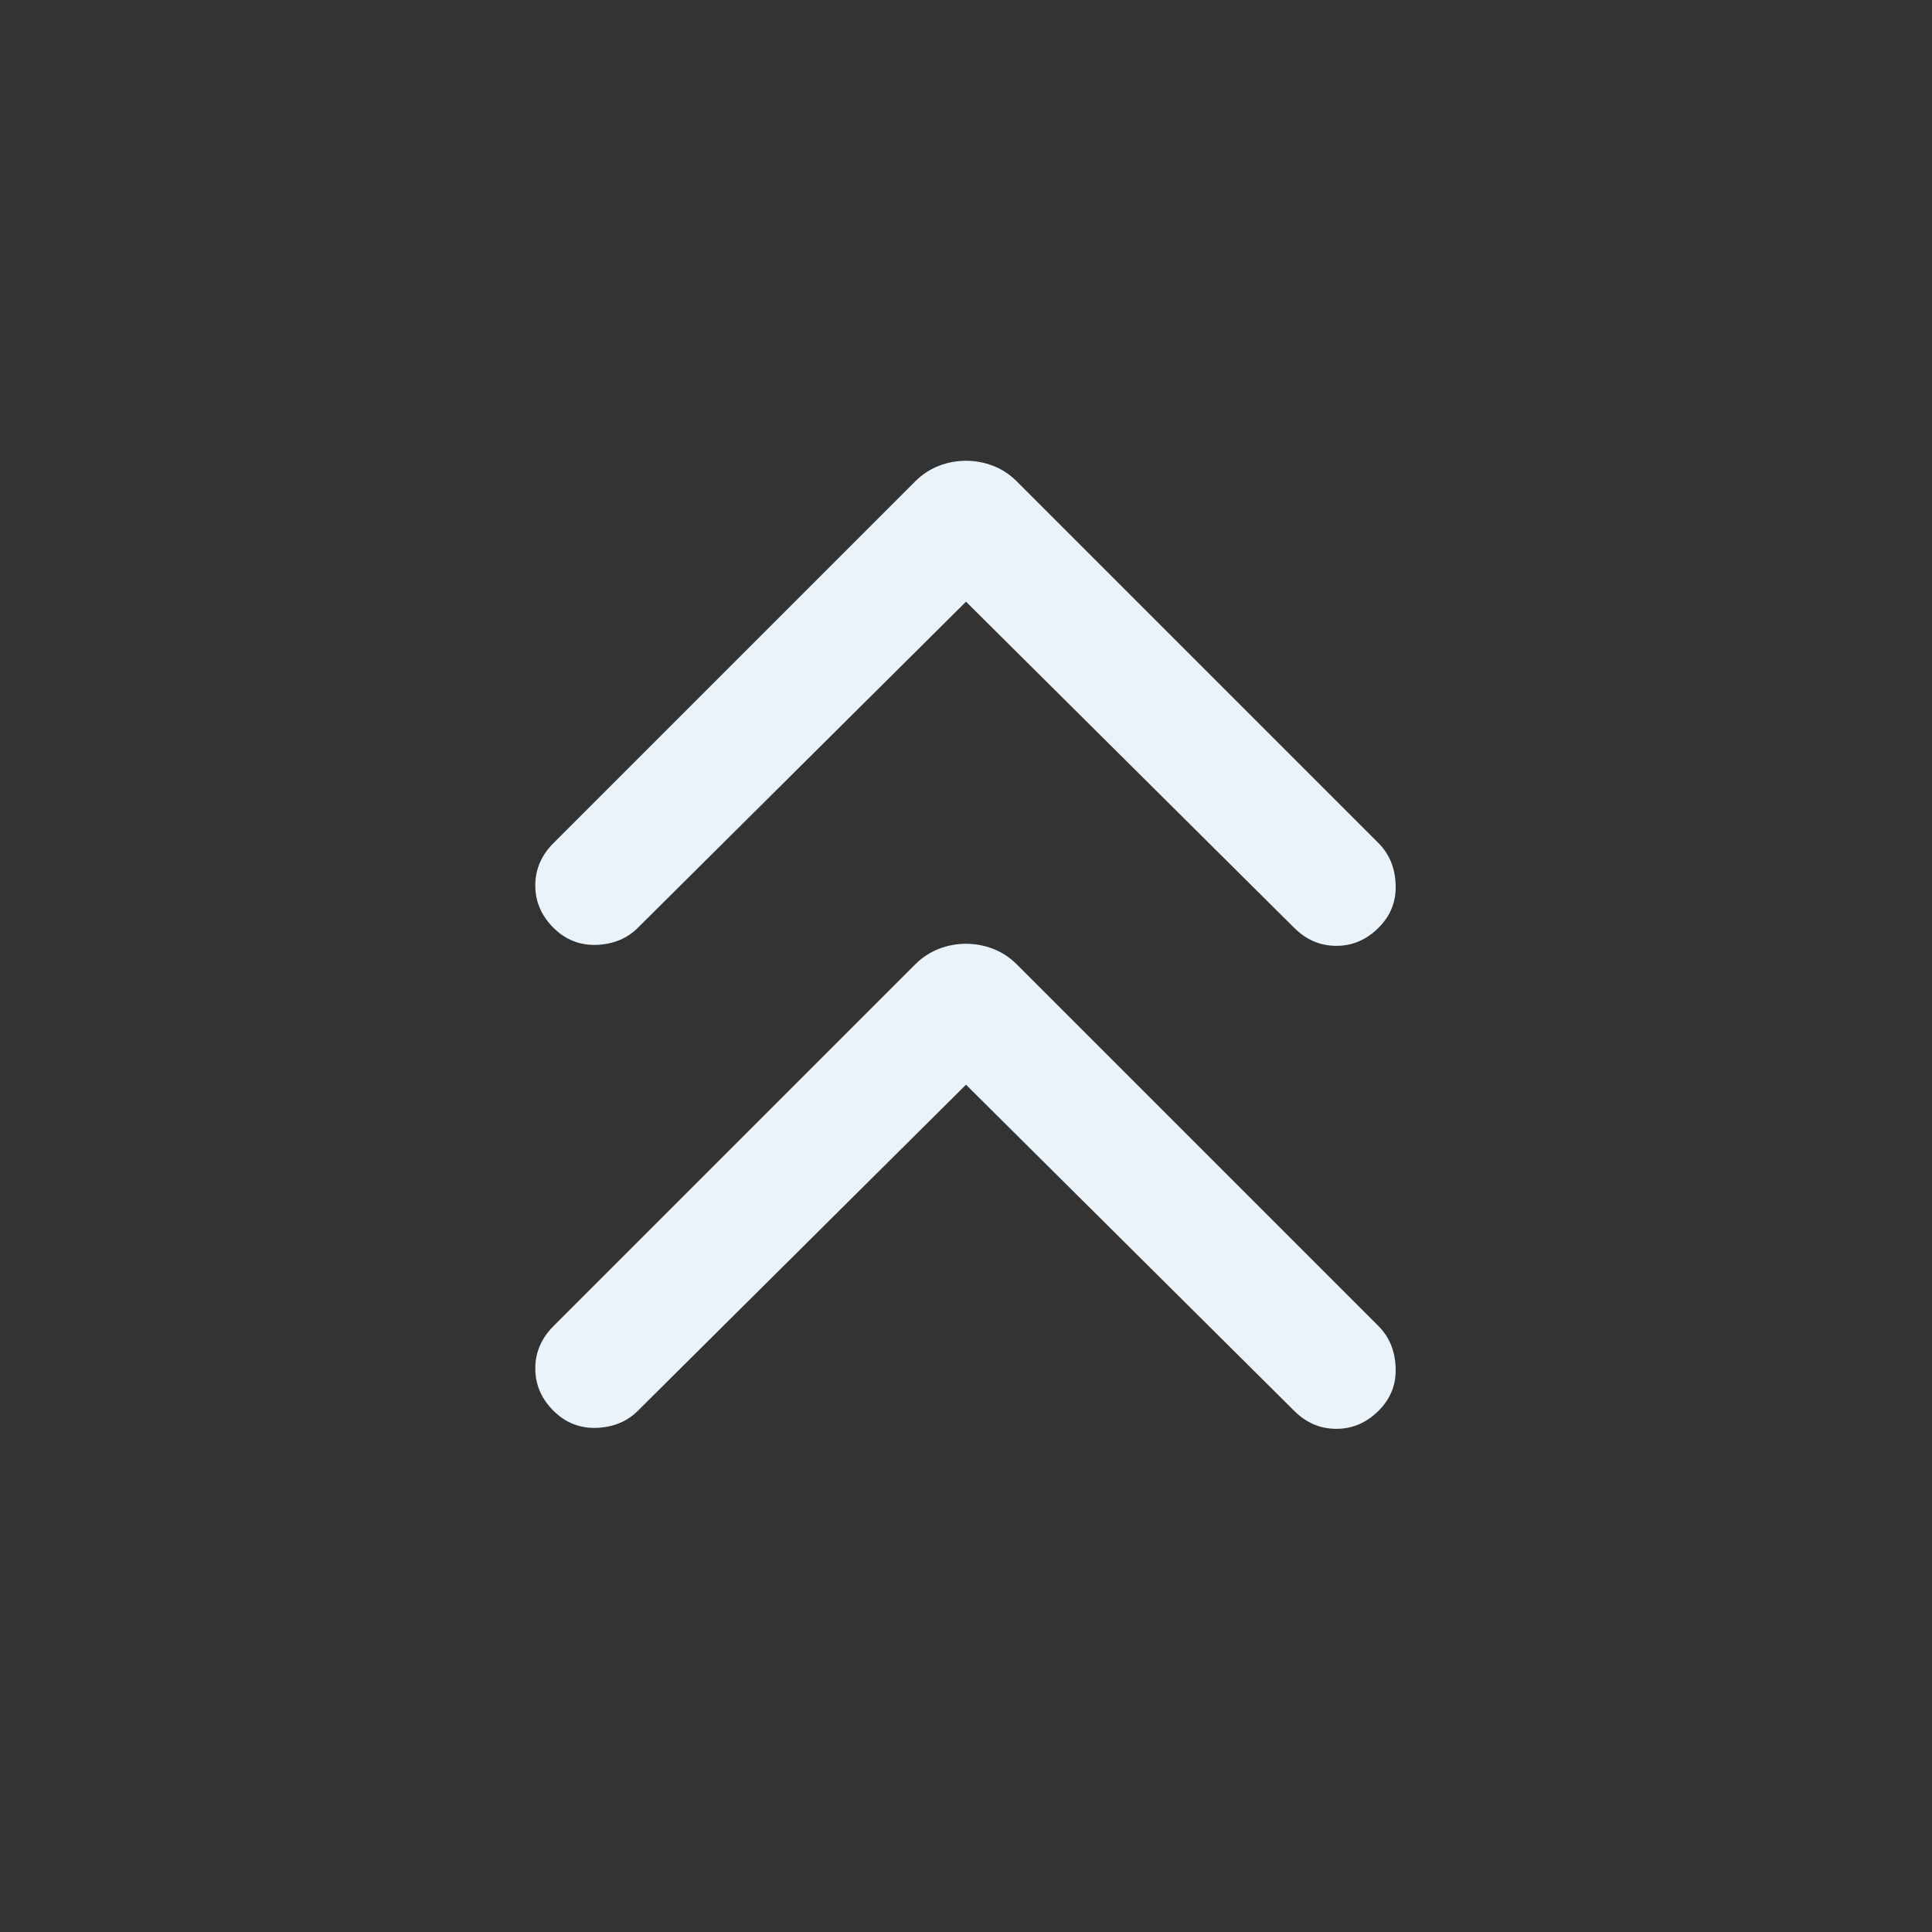 <svg width="16" height="16" viewBox="0 0 16 16" fill="none" xmlns="http://www.w3.org/2000/svg">
<rect x="0" y="0" width="16" height="16" fill="#333333" stroke="none"/>
<mask id="mask0_1890_18843" style="mask-type:alpha" maskUnits="userSpaceOnUse" x="0" y="0" width="16" height="16">
<rect width="16" height="16" fill="#D9D9D9"/>
</mask>
<g mask="url(#mask0_1890_18843)">
<path d="M4.583 7.683C4.483 7.583 4.433 7.466 4.433 7.333C4.433 7.2 4.483 7.083 4.583 6.983L7.583 3.983C7.639 3.928 7.703 3.886 7.775 3.858C7.847 3.83 7.922 3.816 8 3.816C8.078 3.816 8.153 3.83 8.225 3.858C8.297 3.886 8.361 3.928 8.417 3.983L11.417 6.983C11.505 7.072 11.553 7.186 11.558 7.324C11.564 7.464 11.517 7.583 11.417 7.683C11.317 7.783 11.2 7.833 11.067 7.833C10.933 7.833 10.817 7.783 10.717 7.683L8 4.983L5.283 7.683C5.194 7.772 5.081 7.819 4.942 7.825C4.803 7.83 4.683 7.783 4.583 7.683ZM4.583 11.683C4.483 11.583 4.433 11.466 4.433 11.333C4.433 11.2 4.483 11.083 4.583 10.983L7.583 7.983C7.639 7.928 7.703 7.886 7.775 7.858C7.847 7.83 7.922 7.816 8 7.816C8.078 7.816 8.153 7.83 8.225 7.858C8.297 7.886 8.361 7.928 8.417 7.983L11.417 10.983C11.505 11.072 11.553 11.186 11.558 11.325C11.564 11.464 11.517 11.583 11.417 11.683C11.317 11.783 11.2 11.833 11.067 11.833C10.933 11.833 10.817 11.783 10.717 11.683L8 8.983L5.283 11.683C5.194 11.772 5.081 11.819 4.942 11.825C4.803 11.83 4.683 11.783 4.583 11.683Z" fill="#EAF3FA"/>
</g>
</svg>
